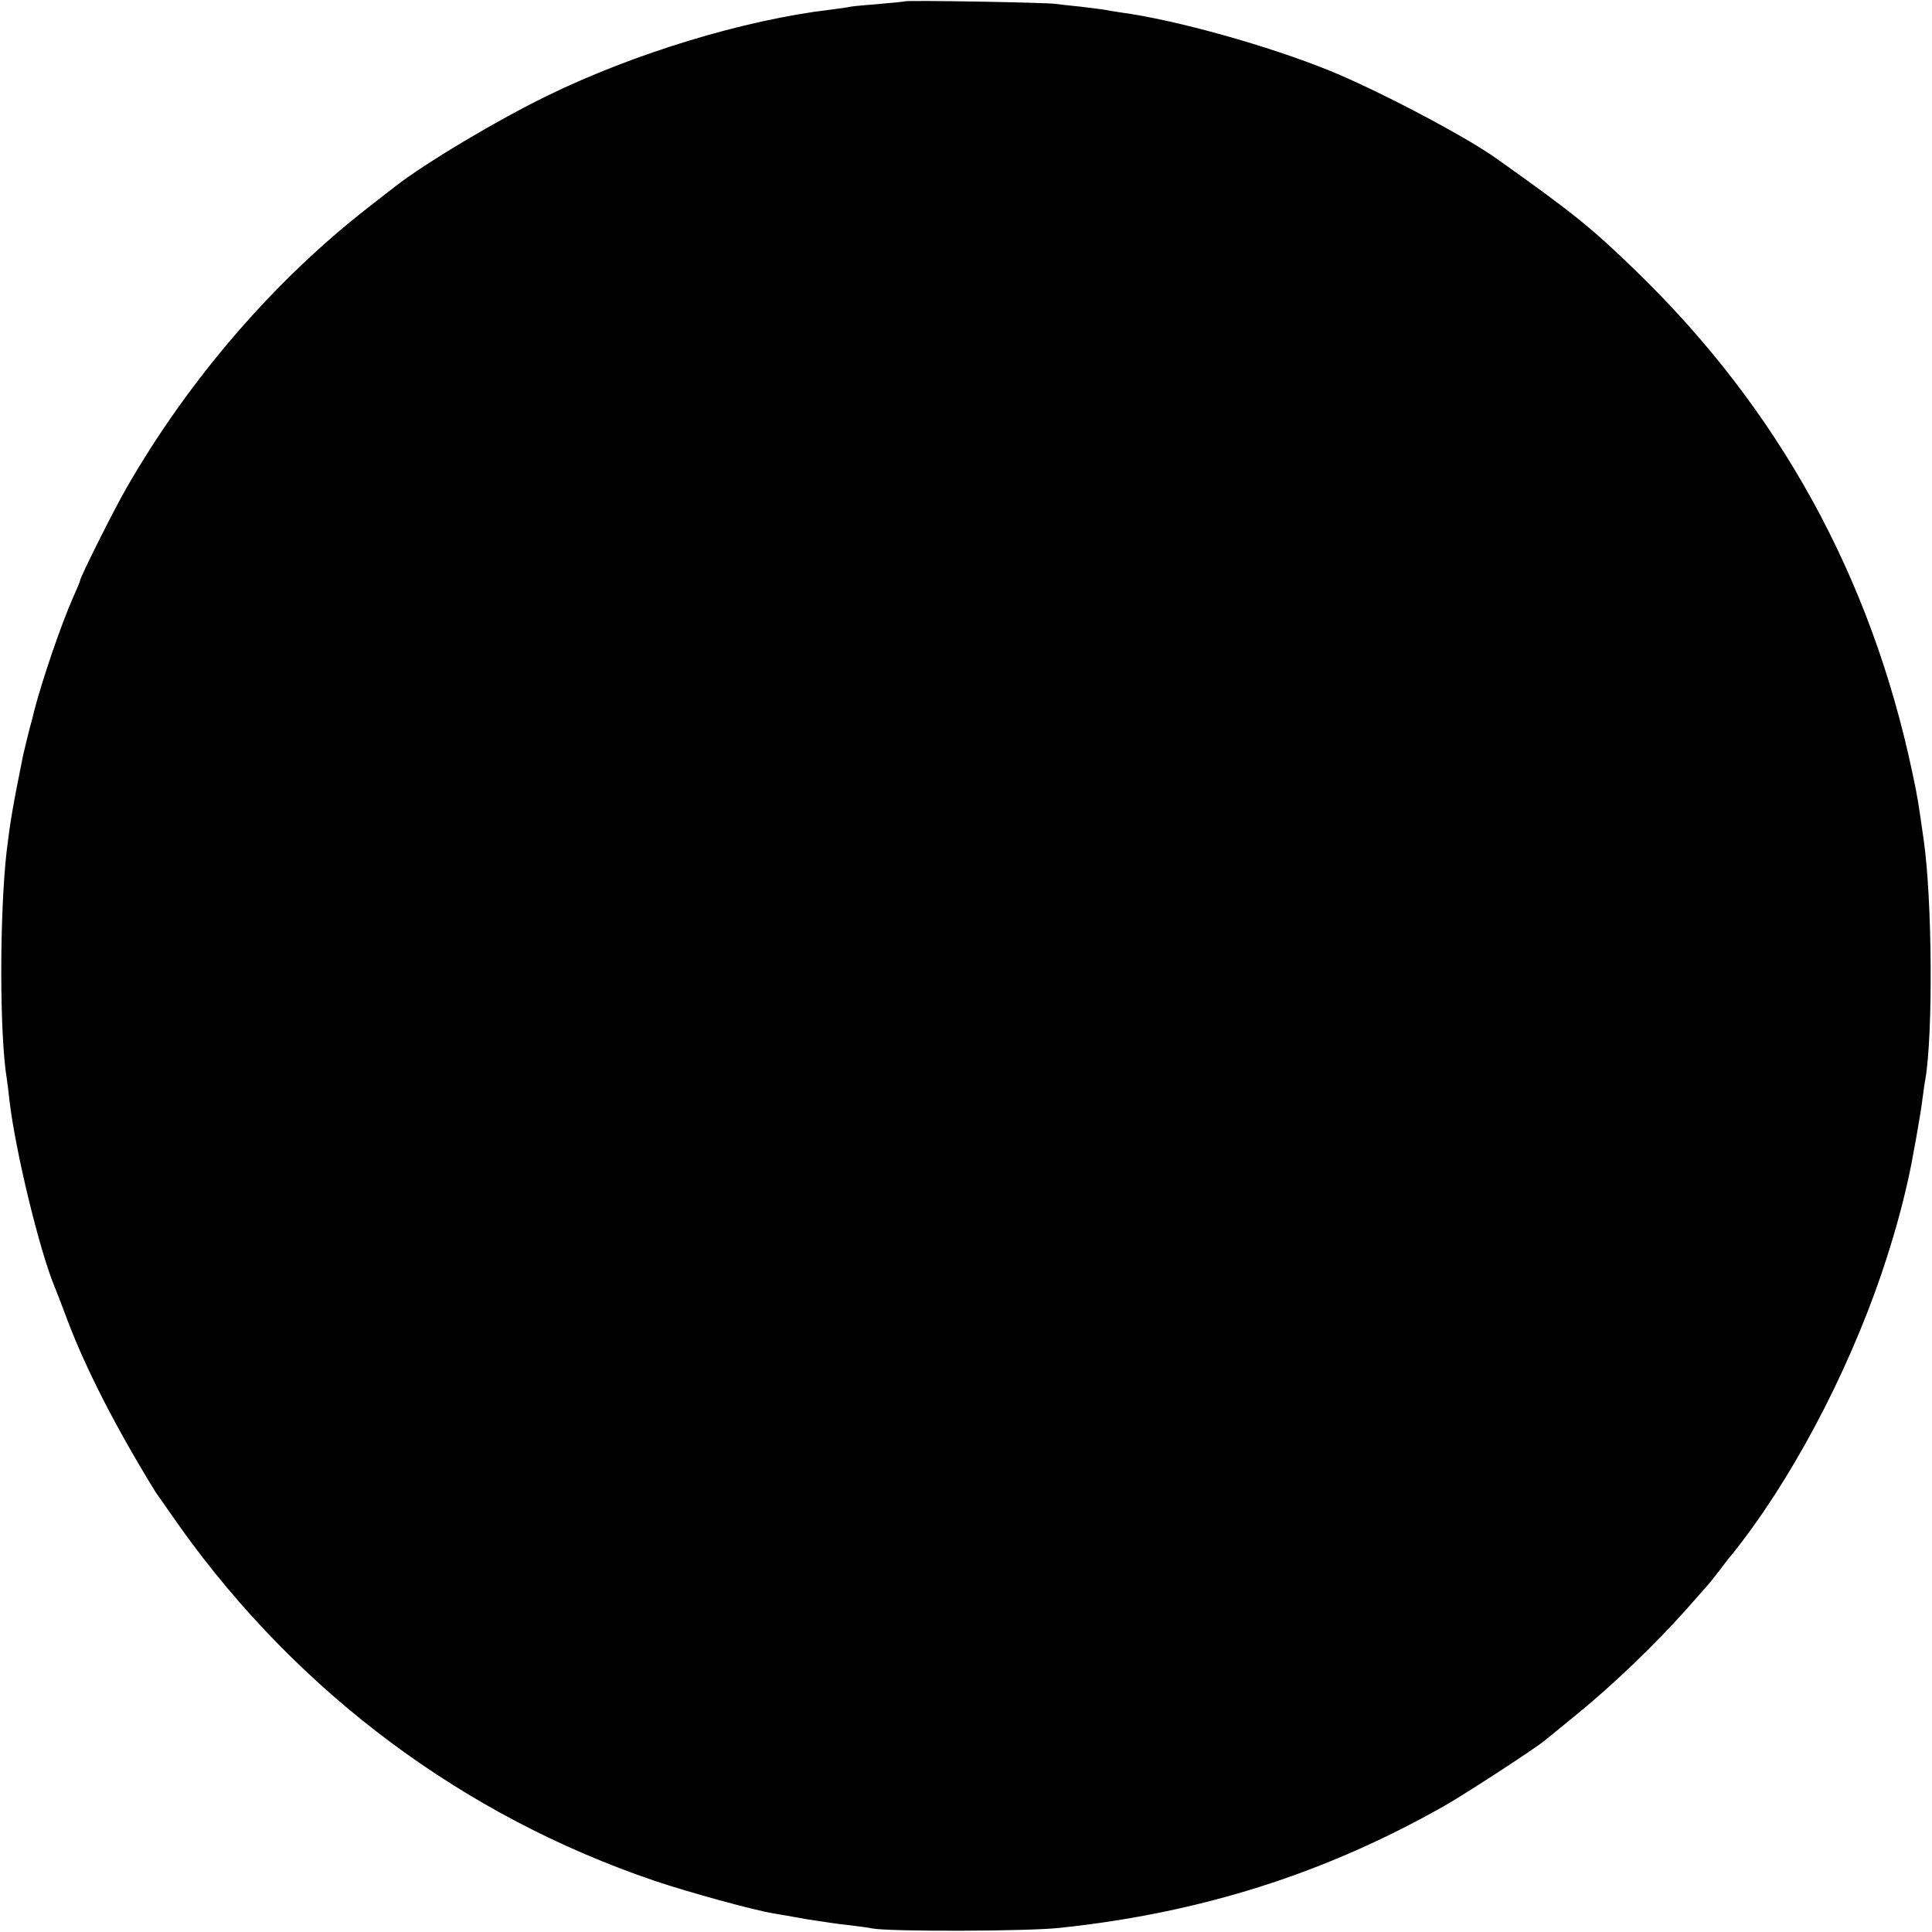 <?xml version="1.0" standalone="no"?>
<!DOCTYPE svg PUBLIC "-//W3C//DTD SVG 20010904//EN"
 "http://www.w3.org/TR/2001/REC-SVG-20010904/DTD/svg10.dtd">
<svg version="1.0" xmlns="http://www.w3.org/2000/svg"
 width="700pt" height="700pt" viewBox="0 0 700 700"
 preserveAspectRatio="xMidYMid meet">
<g transform="translate(0,700) scale(0.1,-0.1)"
fill="#000000" stroke="none">
<path d="M3278 6995 c-1 -1 -42 -5 -89 -9 -47 -4 -95 -8 -106 -10 -11 -3 -44
-7 -74 -11 -312 -37 -711 -158 -1024 -311 -180 -87 -448 -247 -555 -331 -8 -6
-51 -40 -95 -74 -342 -266 -650 -623 -875 -1014 -47 -81 -170 -327 -170 -339
0 -3 -11 -29 -24 -58 -43 -96 -112 -298 -142 -413 -4 -16 -8 -34 -10 -40 -5
-16 -25 -98 -30 -120 -39 -194 -47 -242 -60 -350 -26 -230 -26 -667 1 -826 2
-13 6 -46 9 -74 21 -182 109 -547 165 -680 5 -11 25 -65 46 -120 67 -177 177
-391 318 -620 7 -10 48 -69 91 -130 430 -601 1026 -1045 1719 -1280 122 -41
361 -107 432 -118 17 -3 71 -12 120 -21 50 -8 117 -18 150 -21 33 -4 71 -9 85
-12 60 -12 560 -11 680 2 511 54 962 197 1395 443 77 44 323 204 361 235 11 9
60 49 109 89 136 110 291 259 405 387 36 41 70 79 75 85 6 6 26 31 45 56 19
25 38 50 43 55 212 263 417 648 544 1020 42 125 72 230 98 348 13 57 45 237
50 282 4 28 8 61 11 75 28 164 25 650 -6 866 -19 134 -21 150 -41 244 -150
710 -483 1315 -999 1816 -165 160 -231 213 -510 411 -111 79 -424 244 -600
316 -224 91 -559 185 -760 212 -19 3 -46 7 -60 10 -13 2 -52 7 -86 11 -33 3
-74 8 -90 10 -32 5 -540 14 -546 9z"/>
</g>
</svg>
